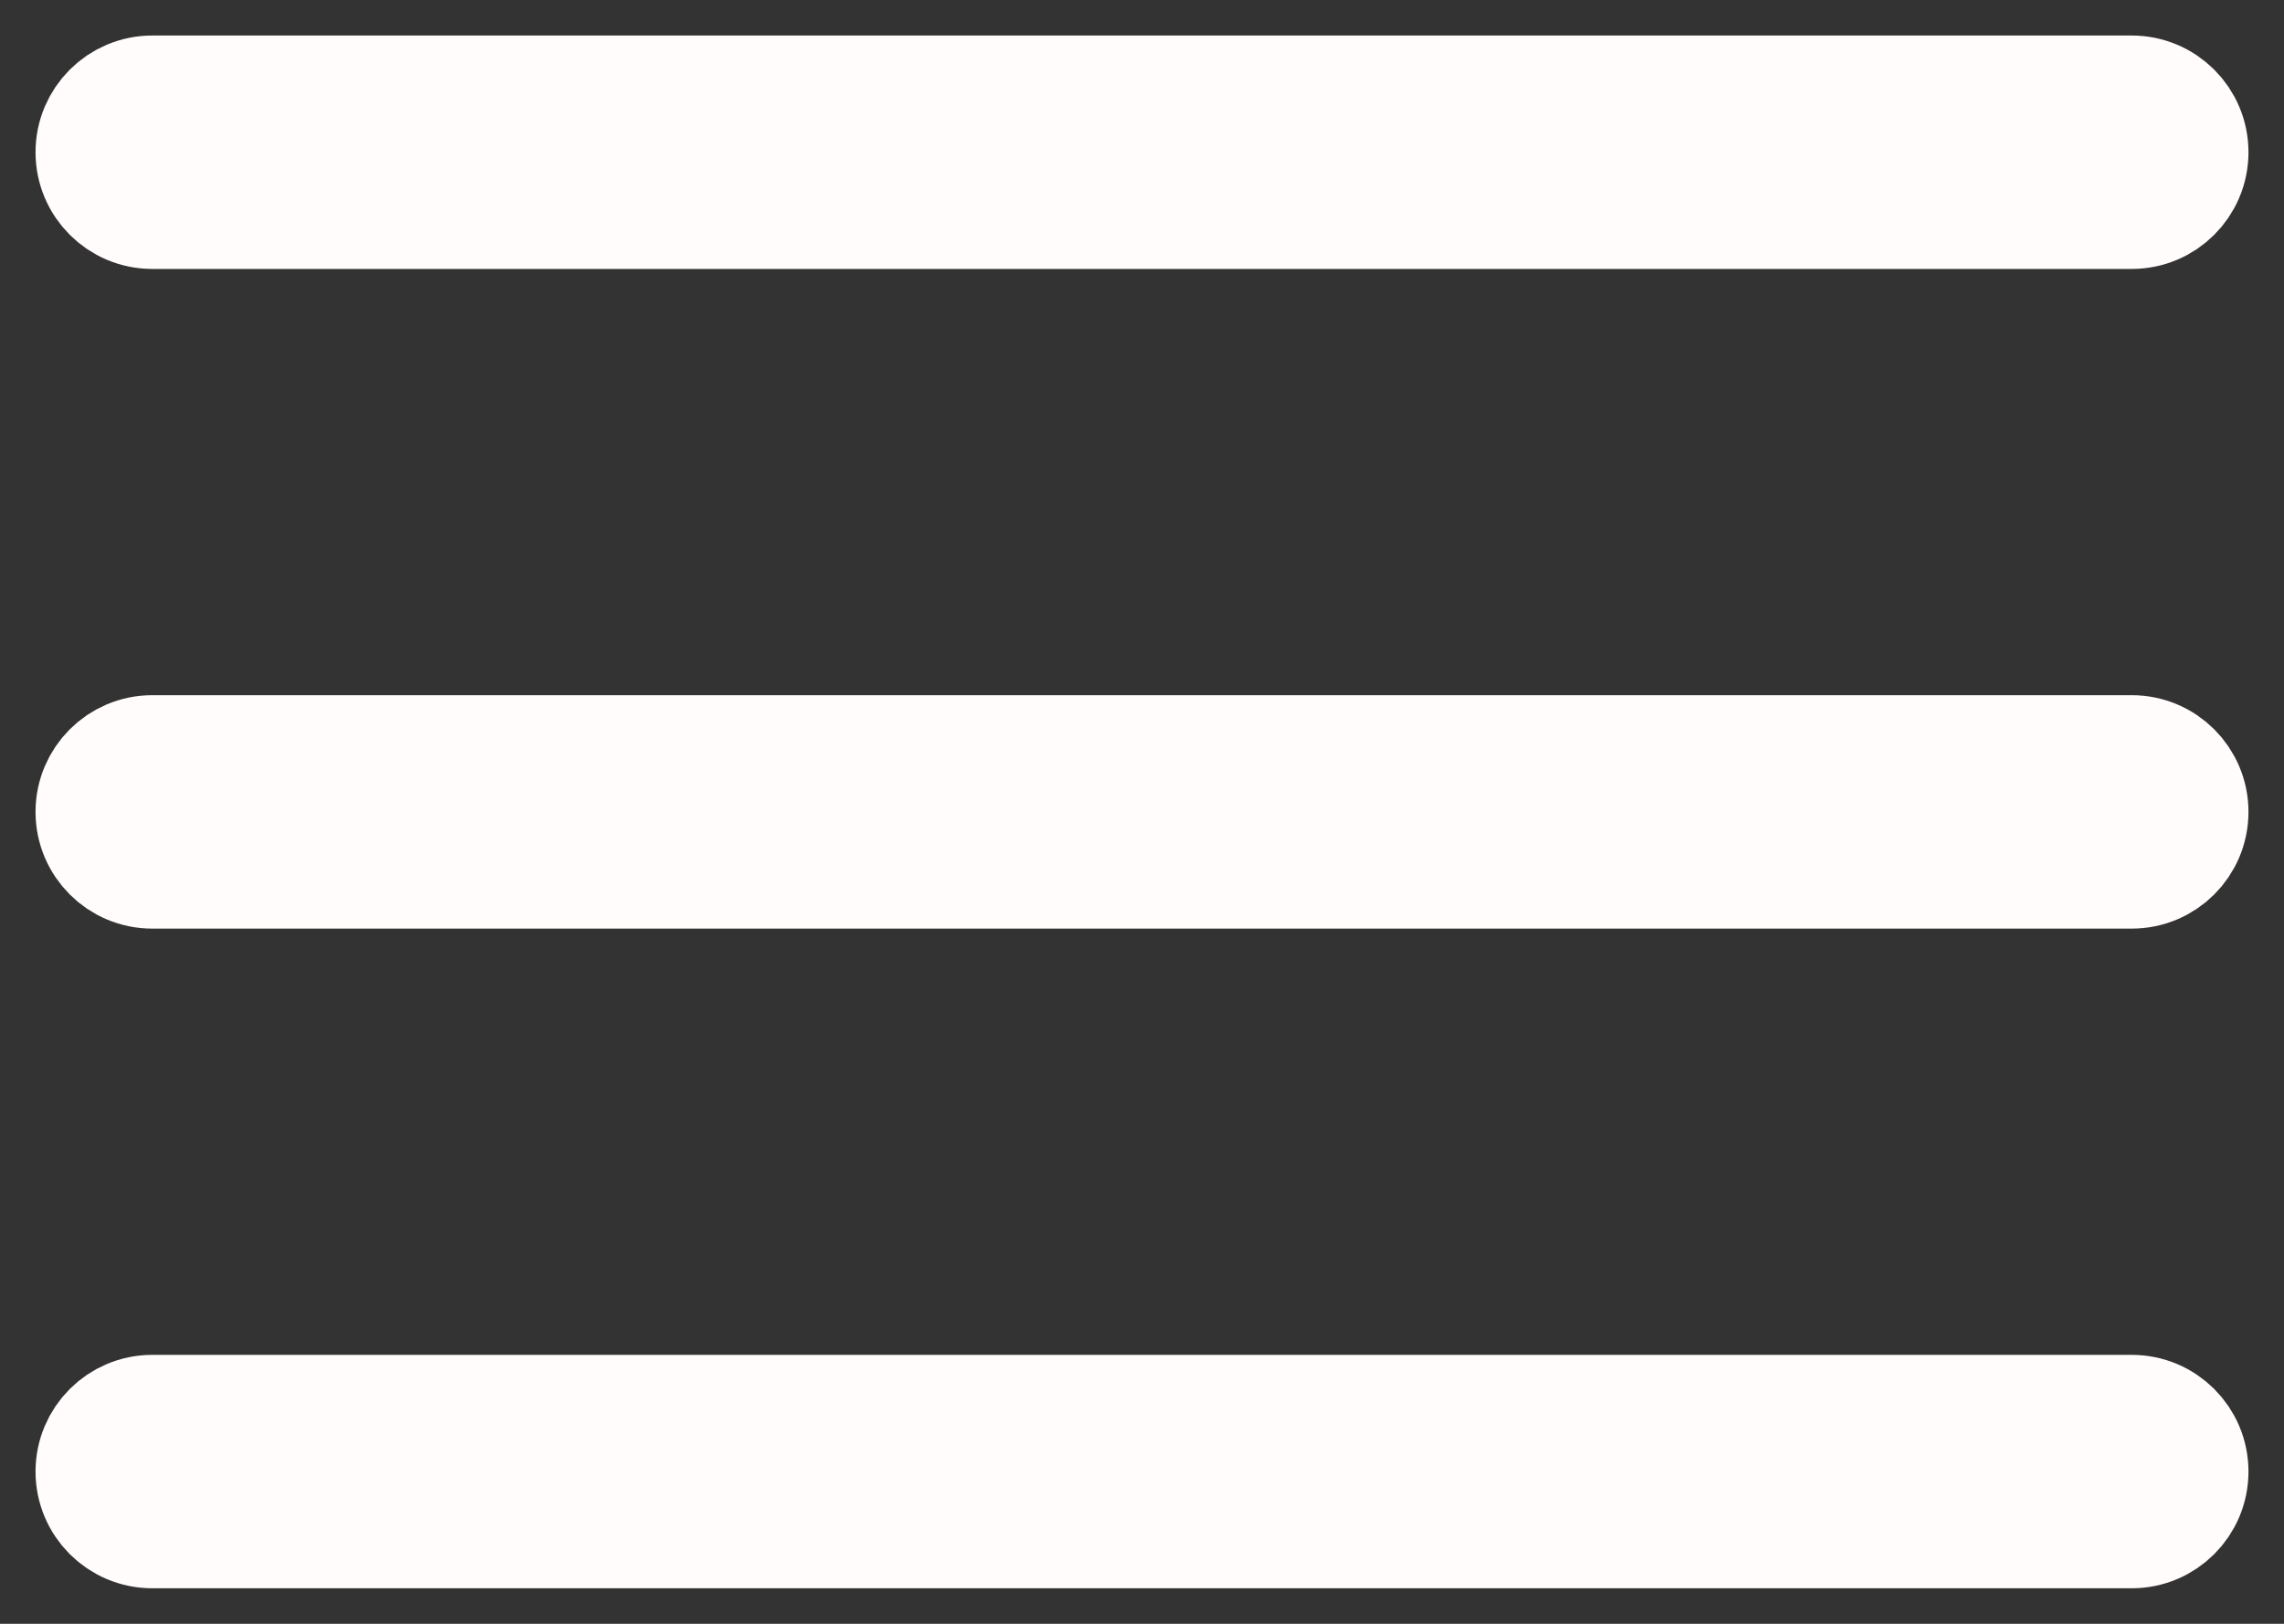 <svg width="45" height="32" viewBox="0 0 45 32" fill="none" xmlns="http://www.w3.org/2000/svg">
<rect x="0" y="0" width="45" height="32" fill="#333333" stroke="none"/>
<path d="M3 1.85C2.365 1.85 1.85 2.365 1.85 3C1.85 3.635 2.365 4.15 3 4.15H42C42.635 4.15 43.15 3.635 43.15 3C43.15 2.365 42.635 1.85 42 1.85H3ZM3 14.85C2.365 14.85 1.85 15.365 1.85 16C1.85 16.635 2.365 17.15 3 17.15H42C42.635 17.15 43.15 16.635 43.15 16C43.15 15.365 42.635 14.85 42 14.85H3ZM3 27.85C2.365 27.85 1.85 28.365 1.85 29C1.85 29.635 2.365 30.15 3 30.15H42C42.635 30.15 43.15 29.635 43.15 29C43.15 28.365 42.635 27.85 42 27.85H3Z" stroke="#FFFCFB" stroke-width="2.3" stroke-linecap="square" stroke-linejoin="round"/>
</svg>
